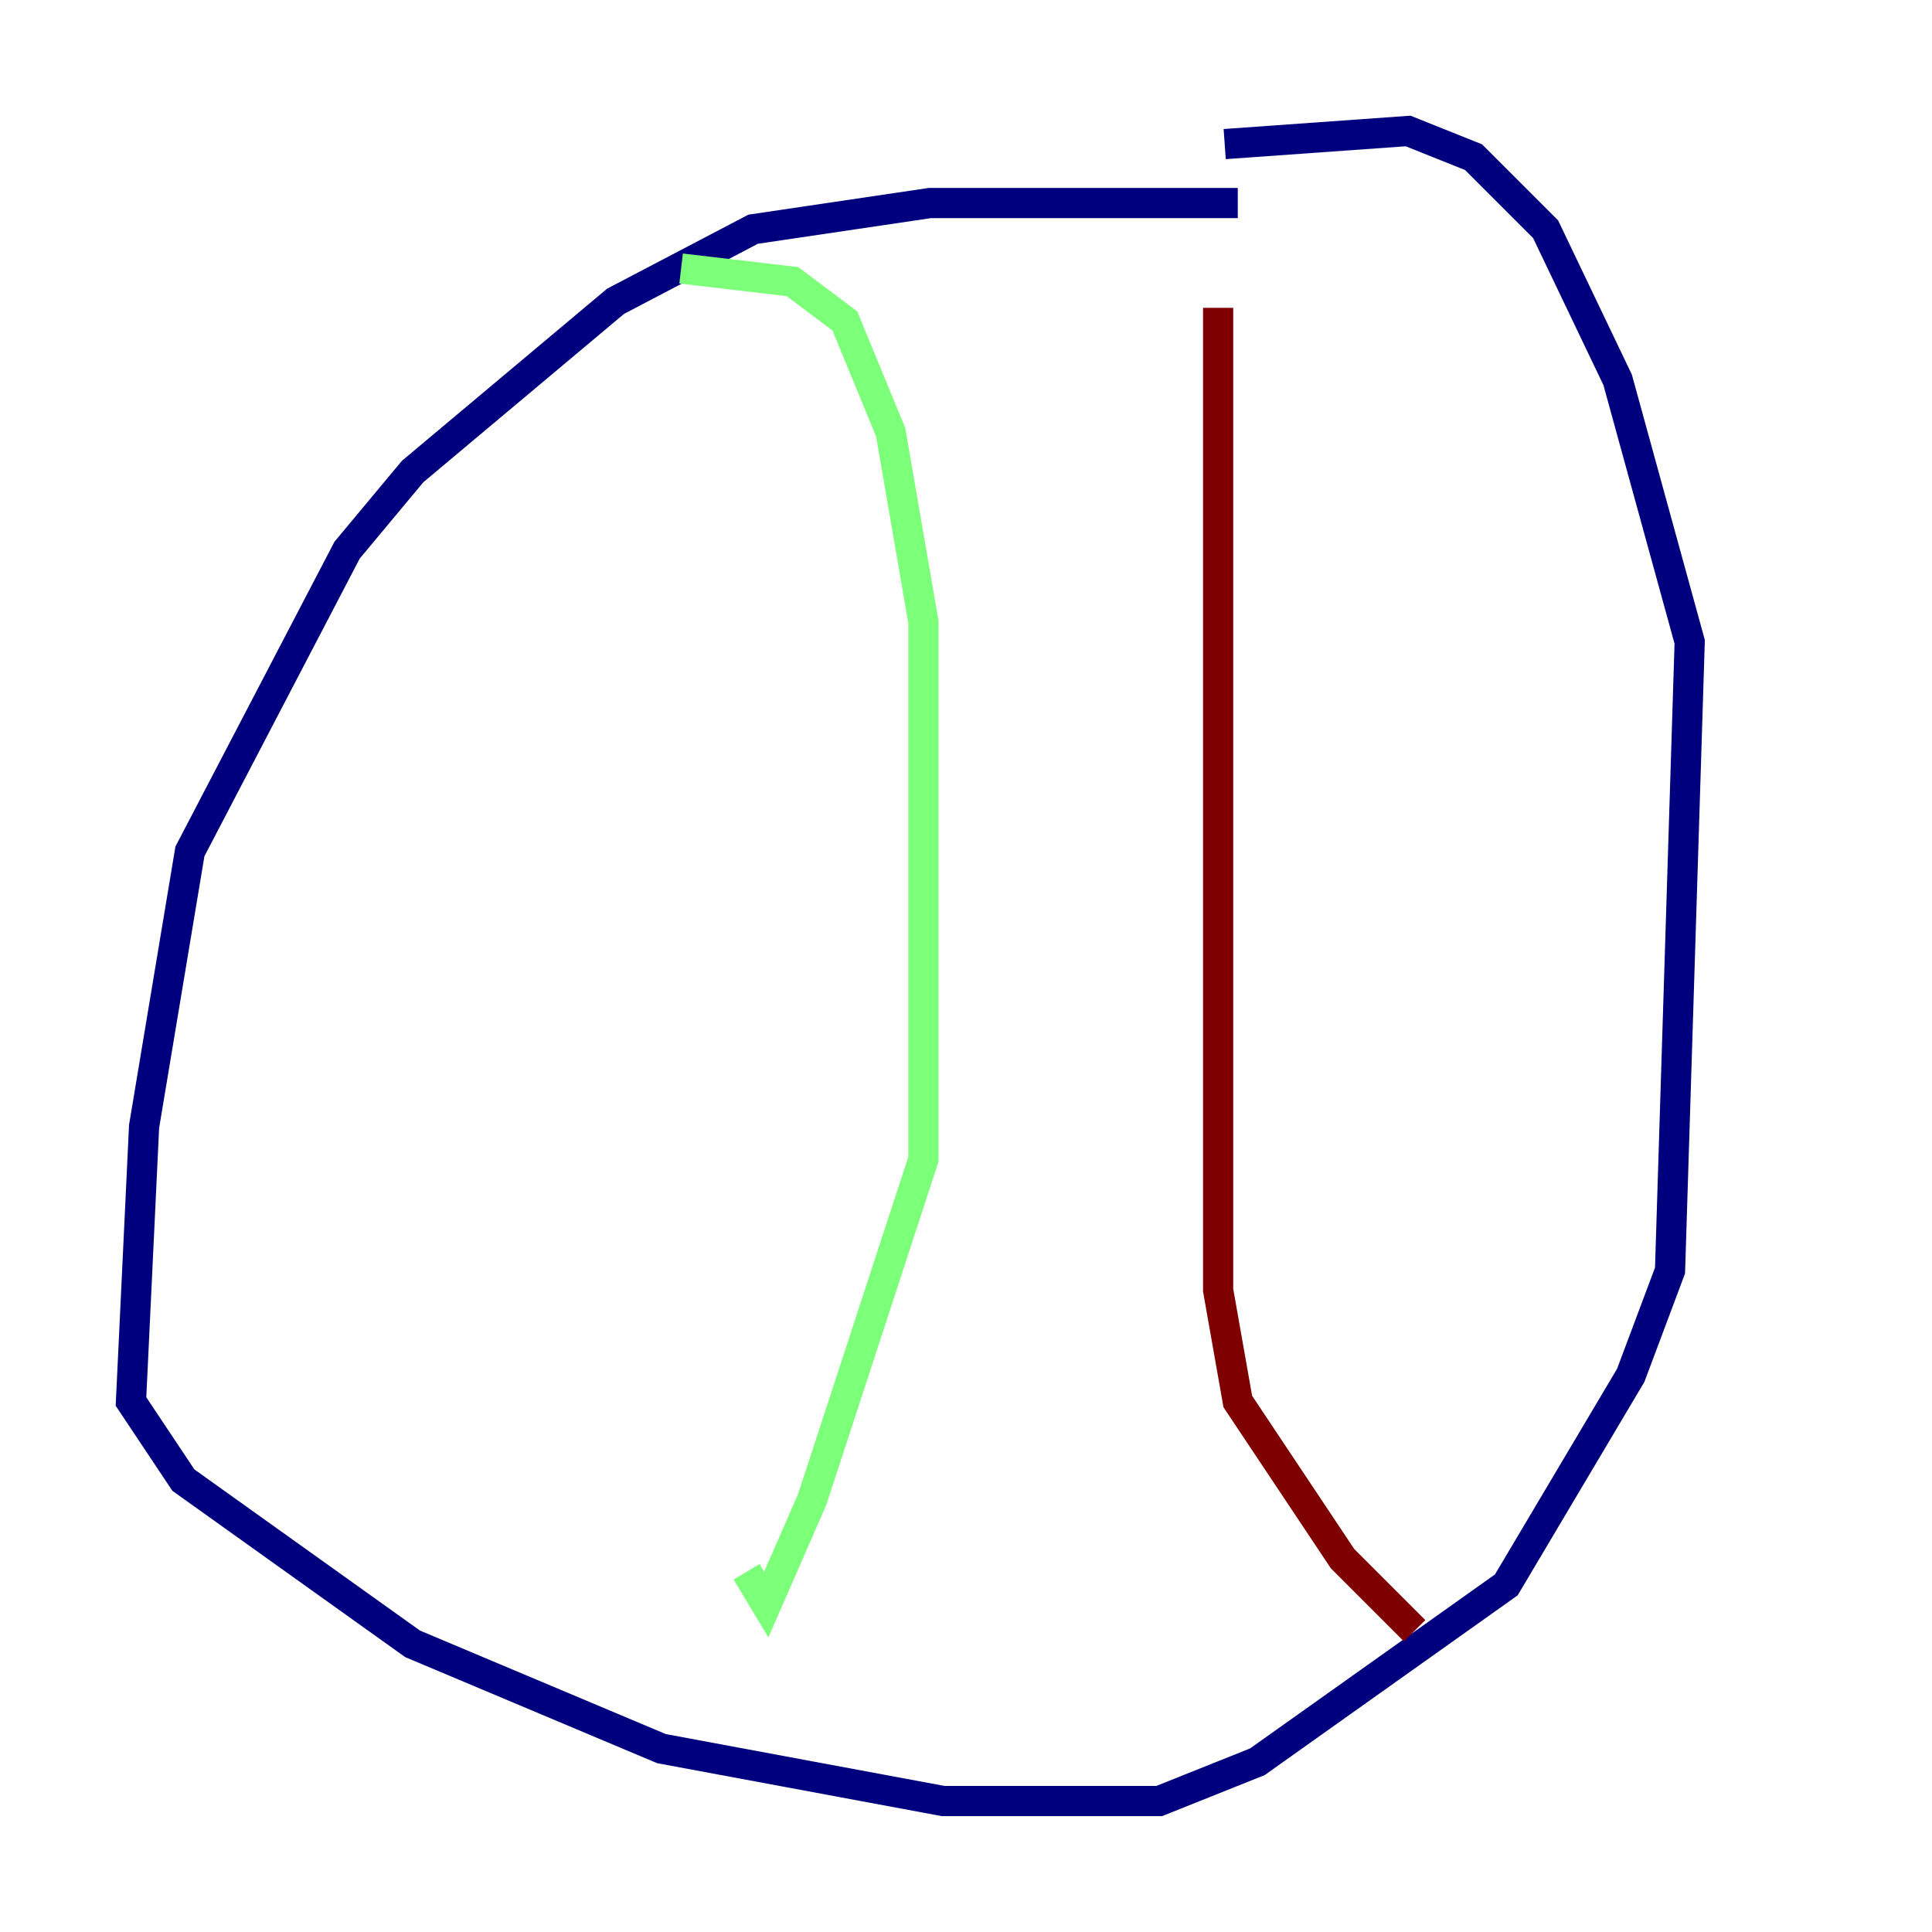 <?xml version="1.0" encoding="utf-8" ?>
<svg baseProfile="tiny" height="128" version="1.2" viewBox="0,0,128,128" width="128" xmlns="http://www.w3.org/2000/svg" xmlns:ev="http://www.w3.org/2001/xml-events" xmlns:xlink="http://www.w3.org/1999/xlink"><defs /><polyline fill="none" points="82.007,13.451 61.614,13.451 49.898,15.186 40.786,19.959 27.336,31.241 22.997,36.447 12.583,56.407 9.546,74.63 8.678,92.854 12.149,98.061 27.336,108.909 43.824,115.851 62.481,119.322 76.8,119.322 83.308,116.719 99.797,105.003 108.041,91.119 110.644,84.176 111.946,42.522 107.173,25.166 102.4,15.186 97.627,10.414 93.288,8.678 81.139,9.546" stroke="#00007f" stroke-width="2" /><polyline fill="none" points="45.125,17.79 52.502,18.658 55.973,21.261 59.01,28.637 61.18,41.22 61.18,76.8 53.803,99.363 50.766,106.305 49.464,104.136" stroke="#7cff79" stroke-width="2" /><polyline fill="none" points="80.705,20.393 80.705,85.478 82.007,92.854 88.949,103.268 93.722,108.041" stroke="#7f0000" stroke-width="2" /></svg>